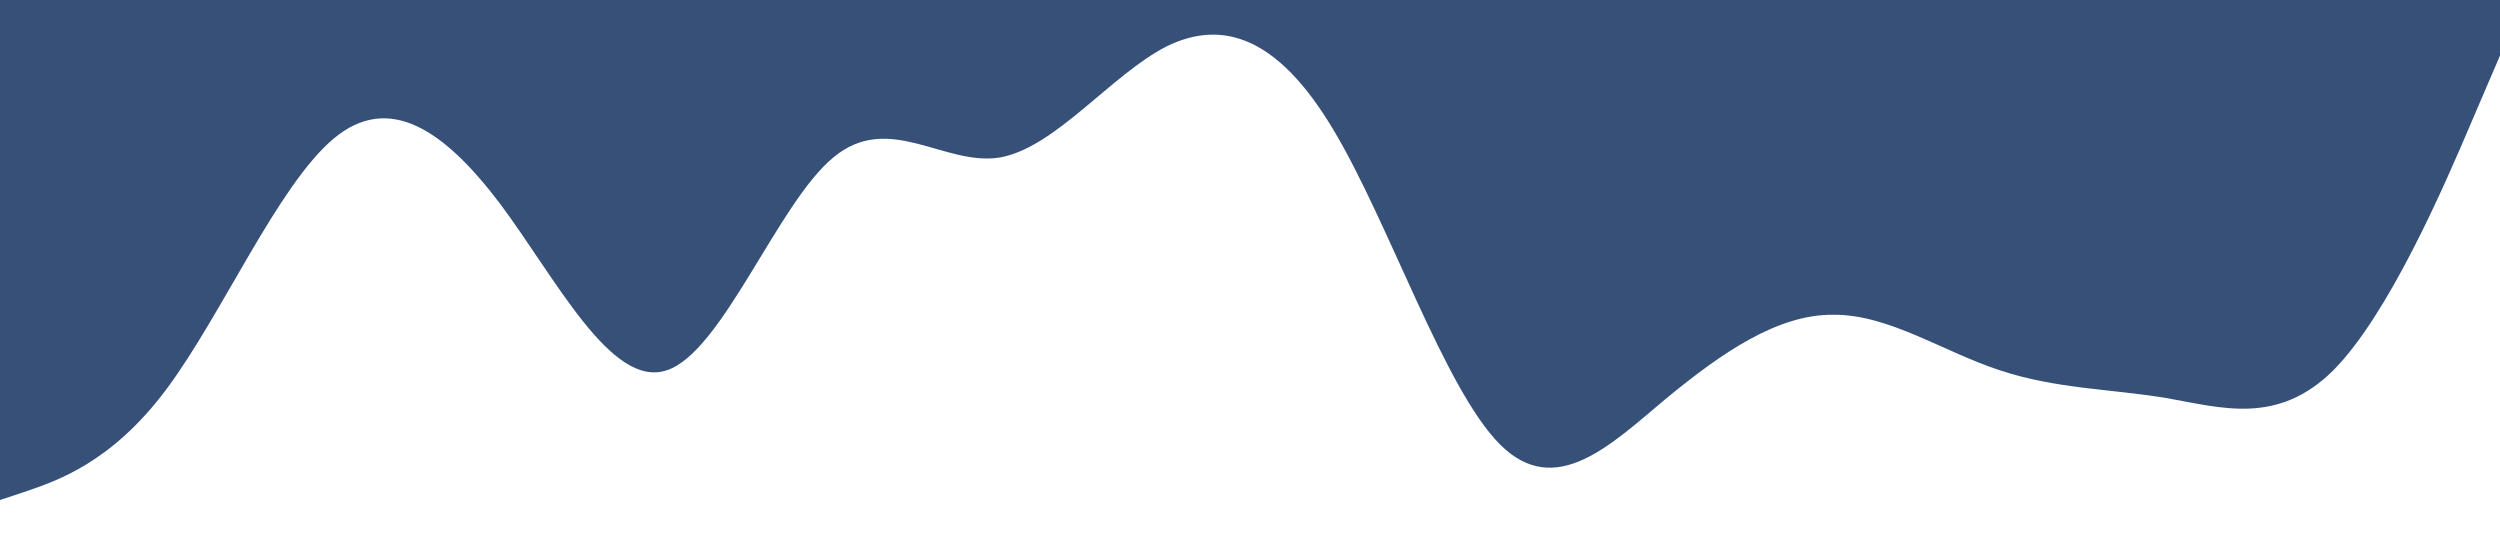 <svg xmlns="http://www.w3.org/2000/svg" viewBox="0 0 1440 320">
        <path
          fill="#375078"
          fill-opacity="1"
          d="M0,288L16,282.7C32,277,64,267,96,224C128,181,160,107,192,80C224,53,256,75,288,117.3C320,160,352,224,384,213.3C416,203,448,117,480,90.7C512,64,544,96,576,90.7C608,85,640,43,672,26.7C704,11,736,21,768,74.7C800,128,832,224,864,256C896,288,928,256,960,229.3C992,203,1024,181,1056,181.3C1088,181,1120,203,1152,213.3C1184,224,1216,224,1248,229.3C1280,235,1312,245,1344,213.3C1376,181,1408,107,1424,69.3L1440,32L1440,0L1424,0C1408,0,1376,0,1344,0C1312,0,1280,0,1248,0C1216,0,1184,0,1152,0C1120,0,1088,0,1056,0C1024,0,992,0,960,0C928,0,896,0,864,0C832,0,800,0,768,0C736,0,704,0,672,0C640,0,608,0,576,0C544,0,512,0,480,0C448,0,416,0,384,0C352,0,320,0,288,0C256,0,224,0,192,0C160,0,128,0,96,0C64,0,32,0,16,0L0,0Z"
        ></path>
      </svg>
